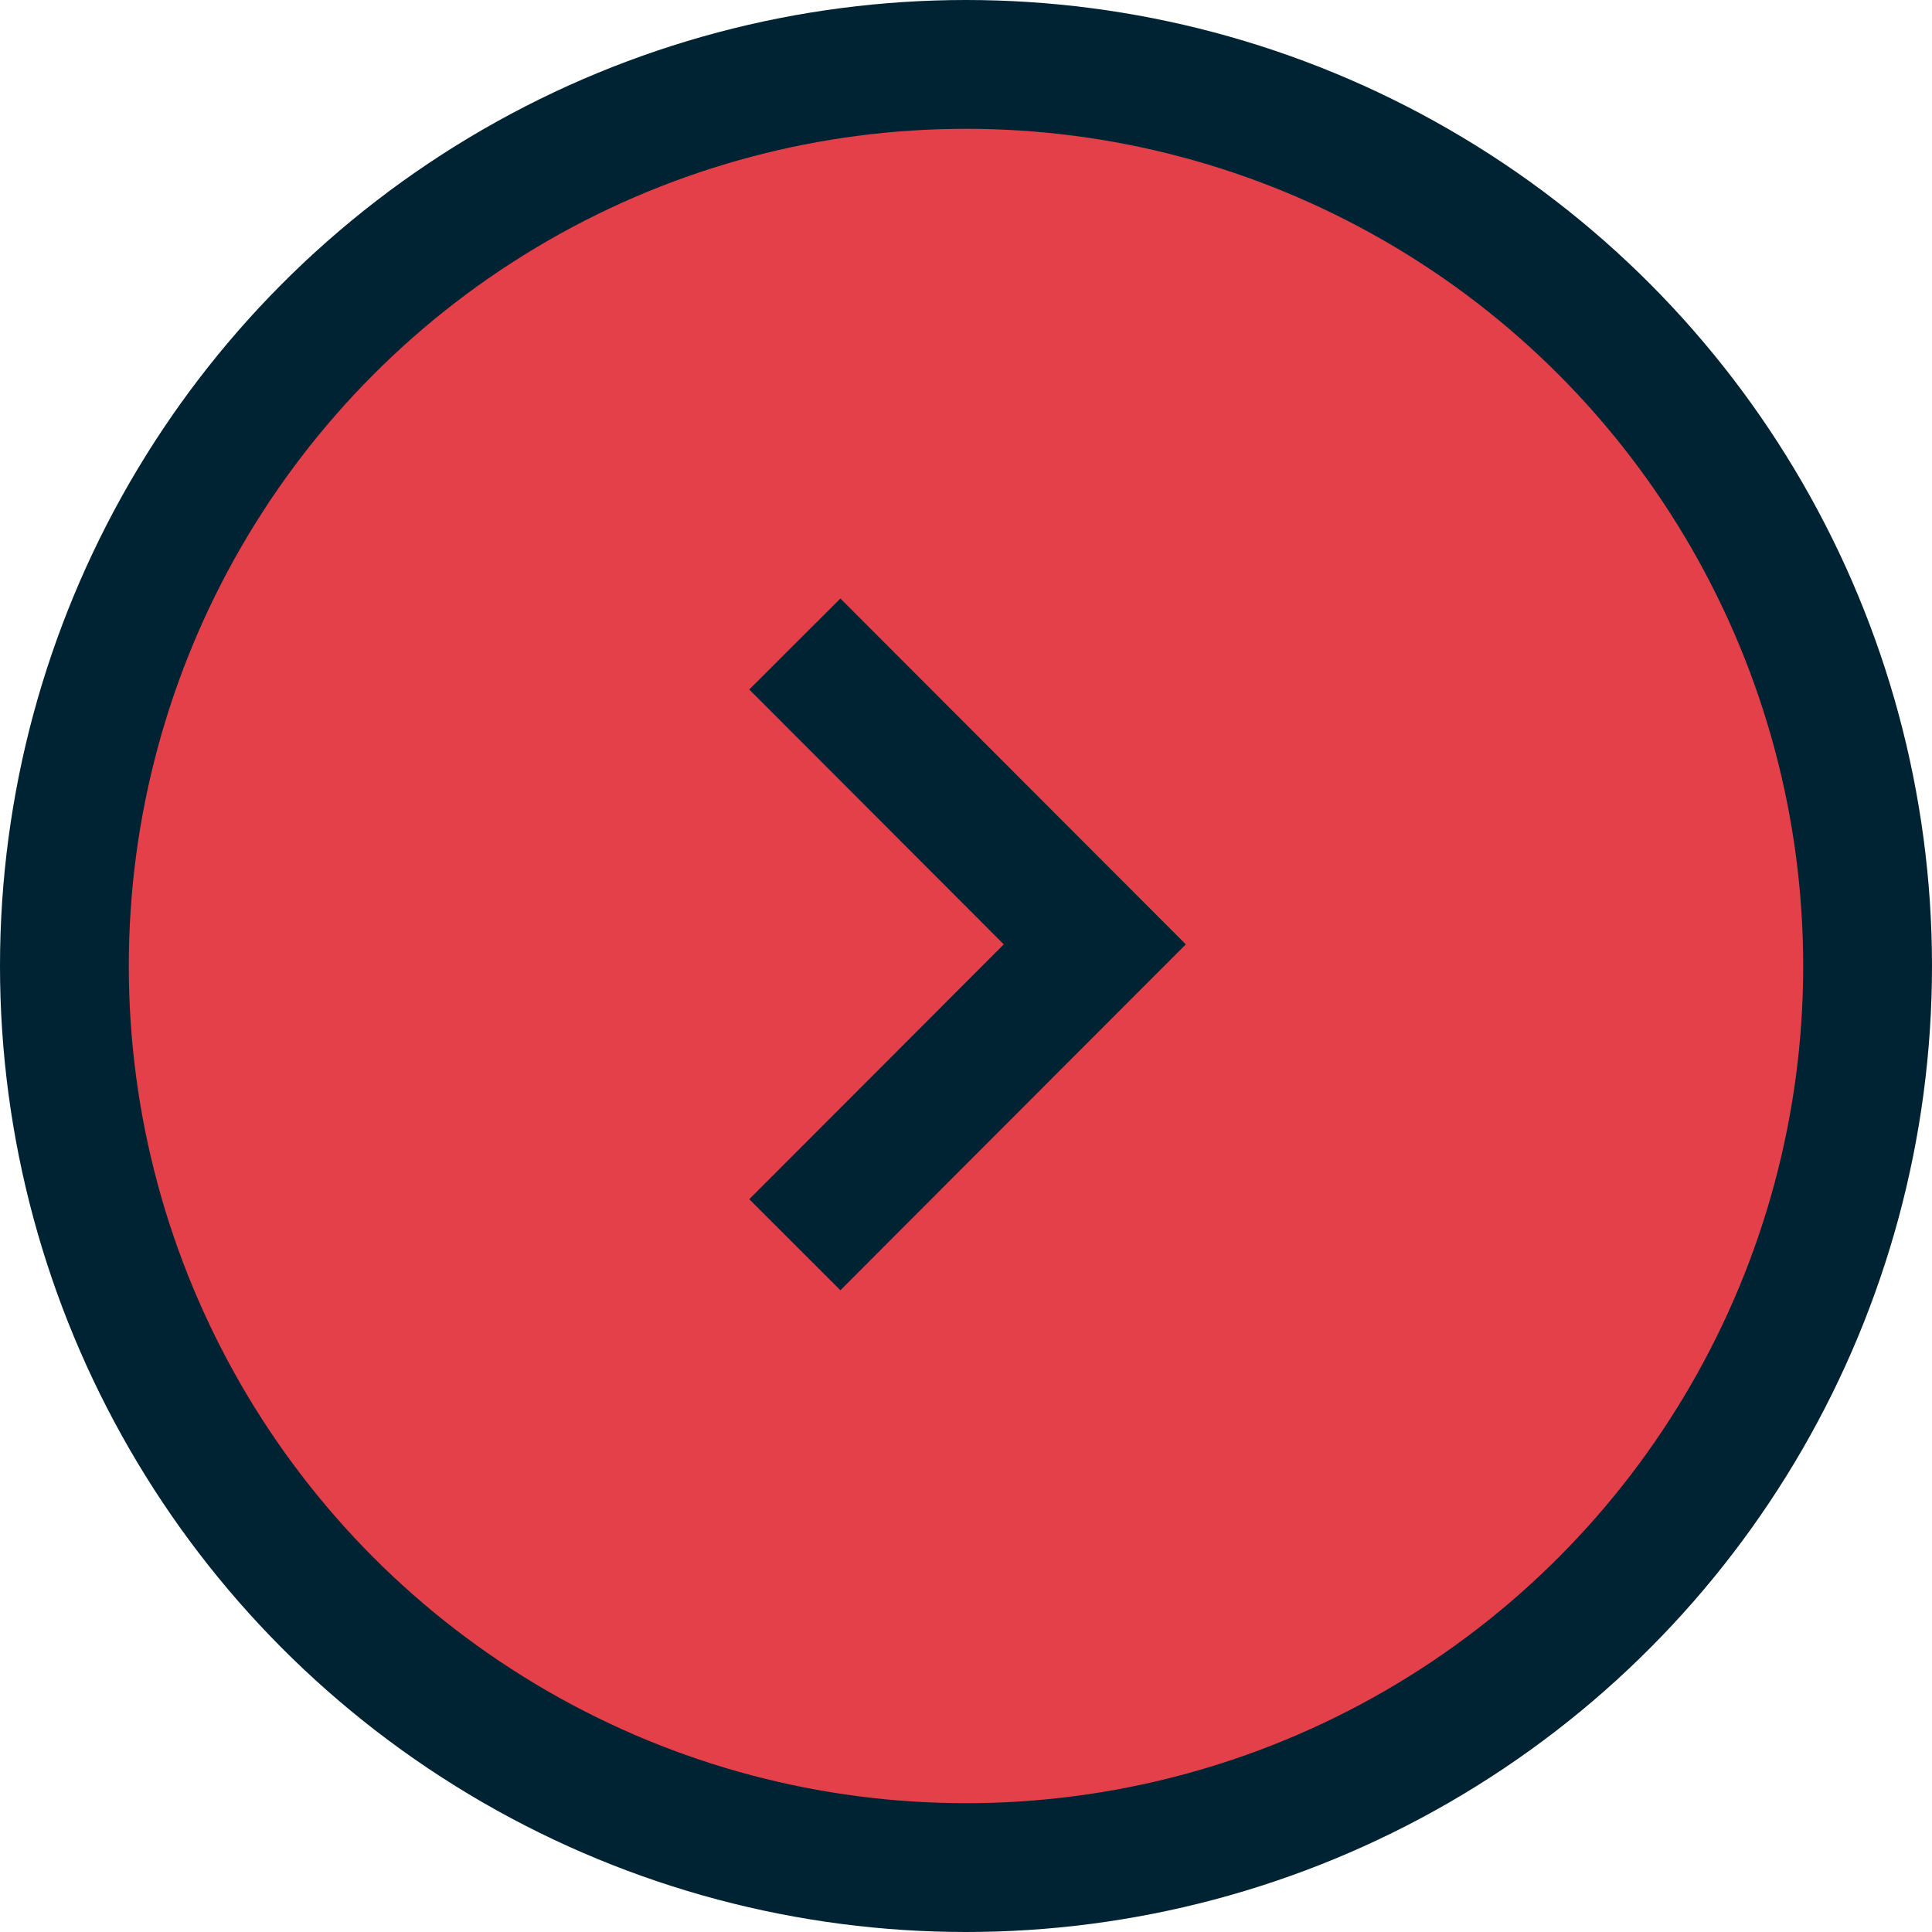 <svg width="30" height="30" viewBox="0 0 30 30" fill="none" xmlns="http://www.w3.org/2000/svg">
<circle cx="15" cy="15" r="14" fill="#E44049" stroke="#002333" stroke-width="2"/>
<path d="M12.342 19.328L17 14.664L12.342 10" stroke="#002333" stroke-width="2"/>
</svg>
